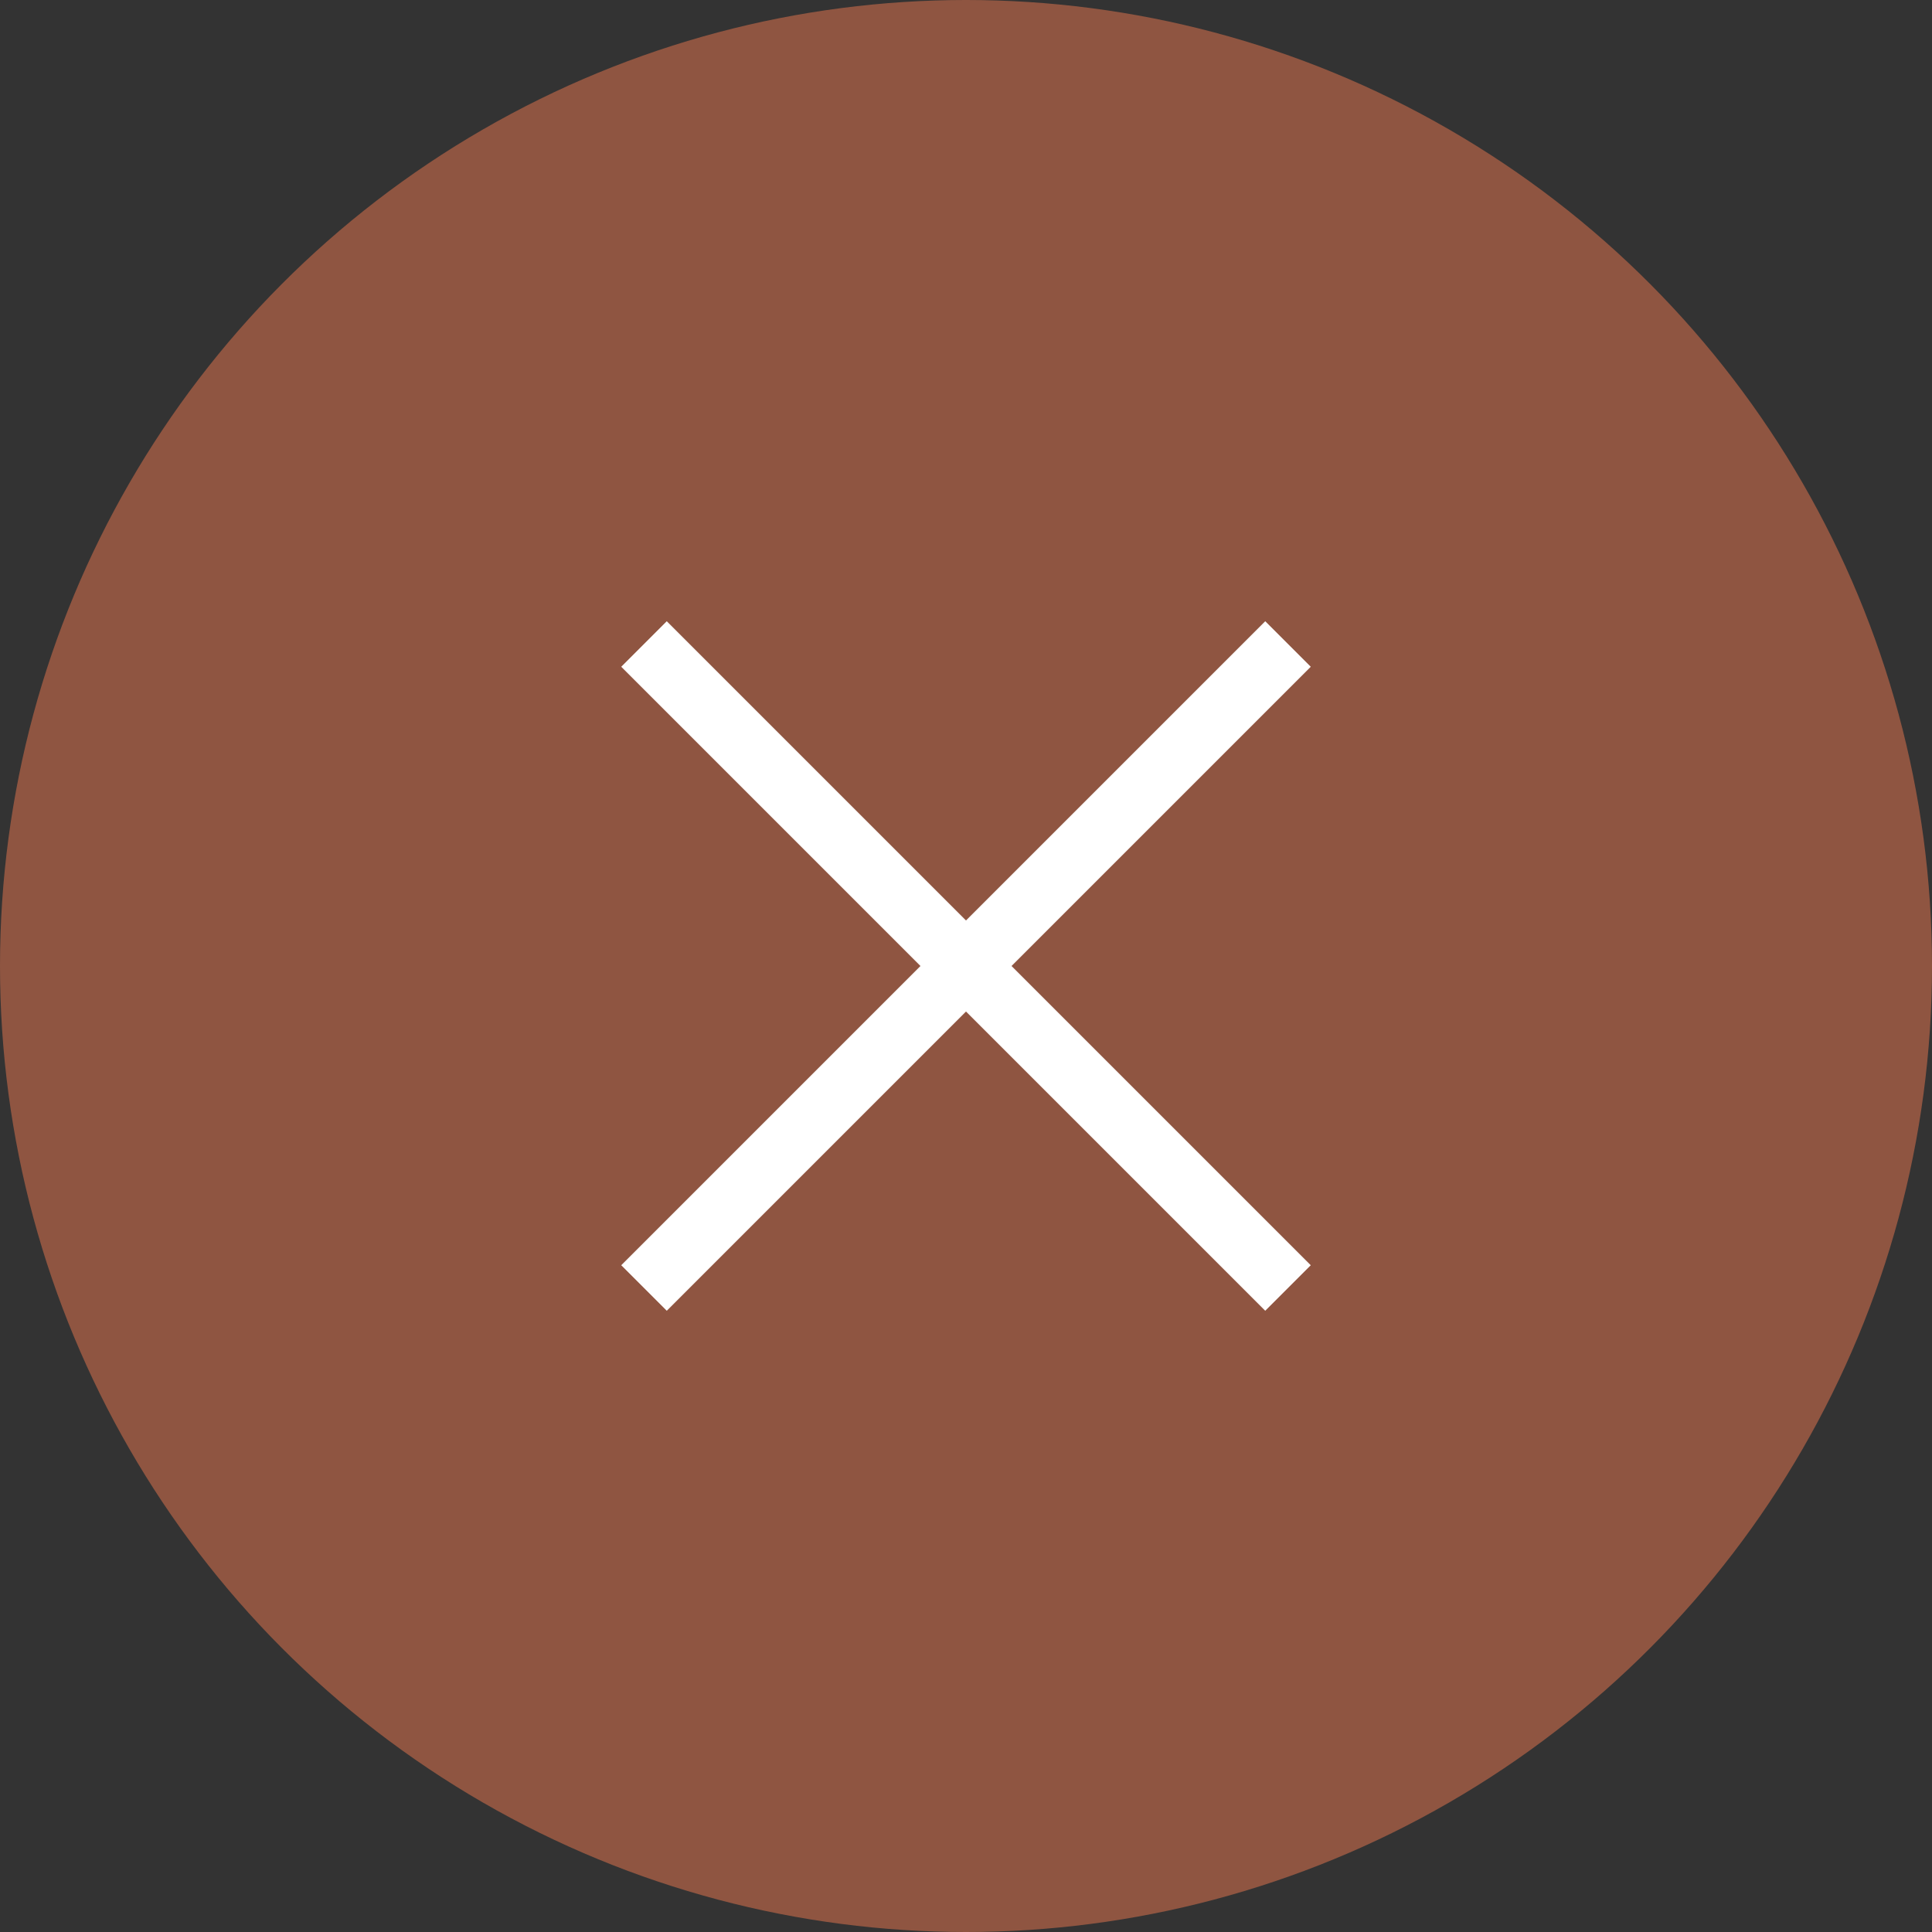<svg width="30" height="30" fill="none" xmlns="http://www.w3.org/2000/svg"><rect width="100%" height="100%" fill="#333333" stroke="none"/><circle cx="15" cy="15" r="15" fill="#8F5541"/><path d="M10 10l10 10m-10 0l10-10" stroke="#fff"/></svg>